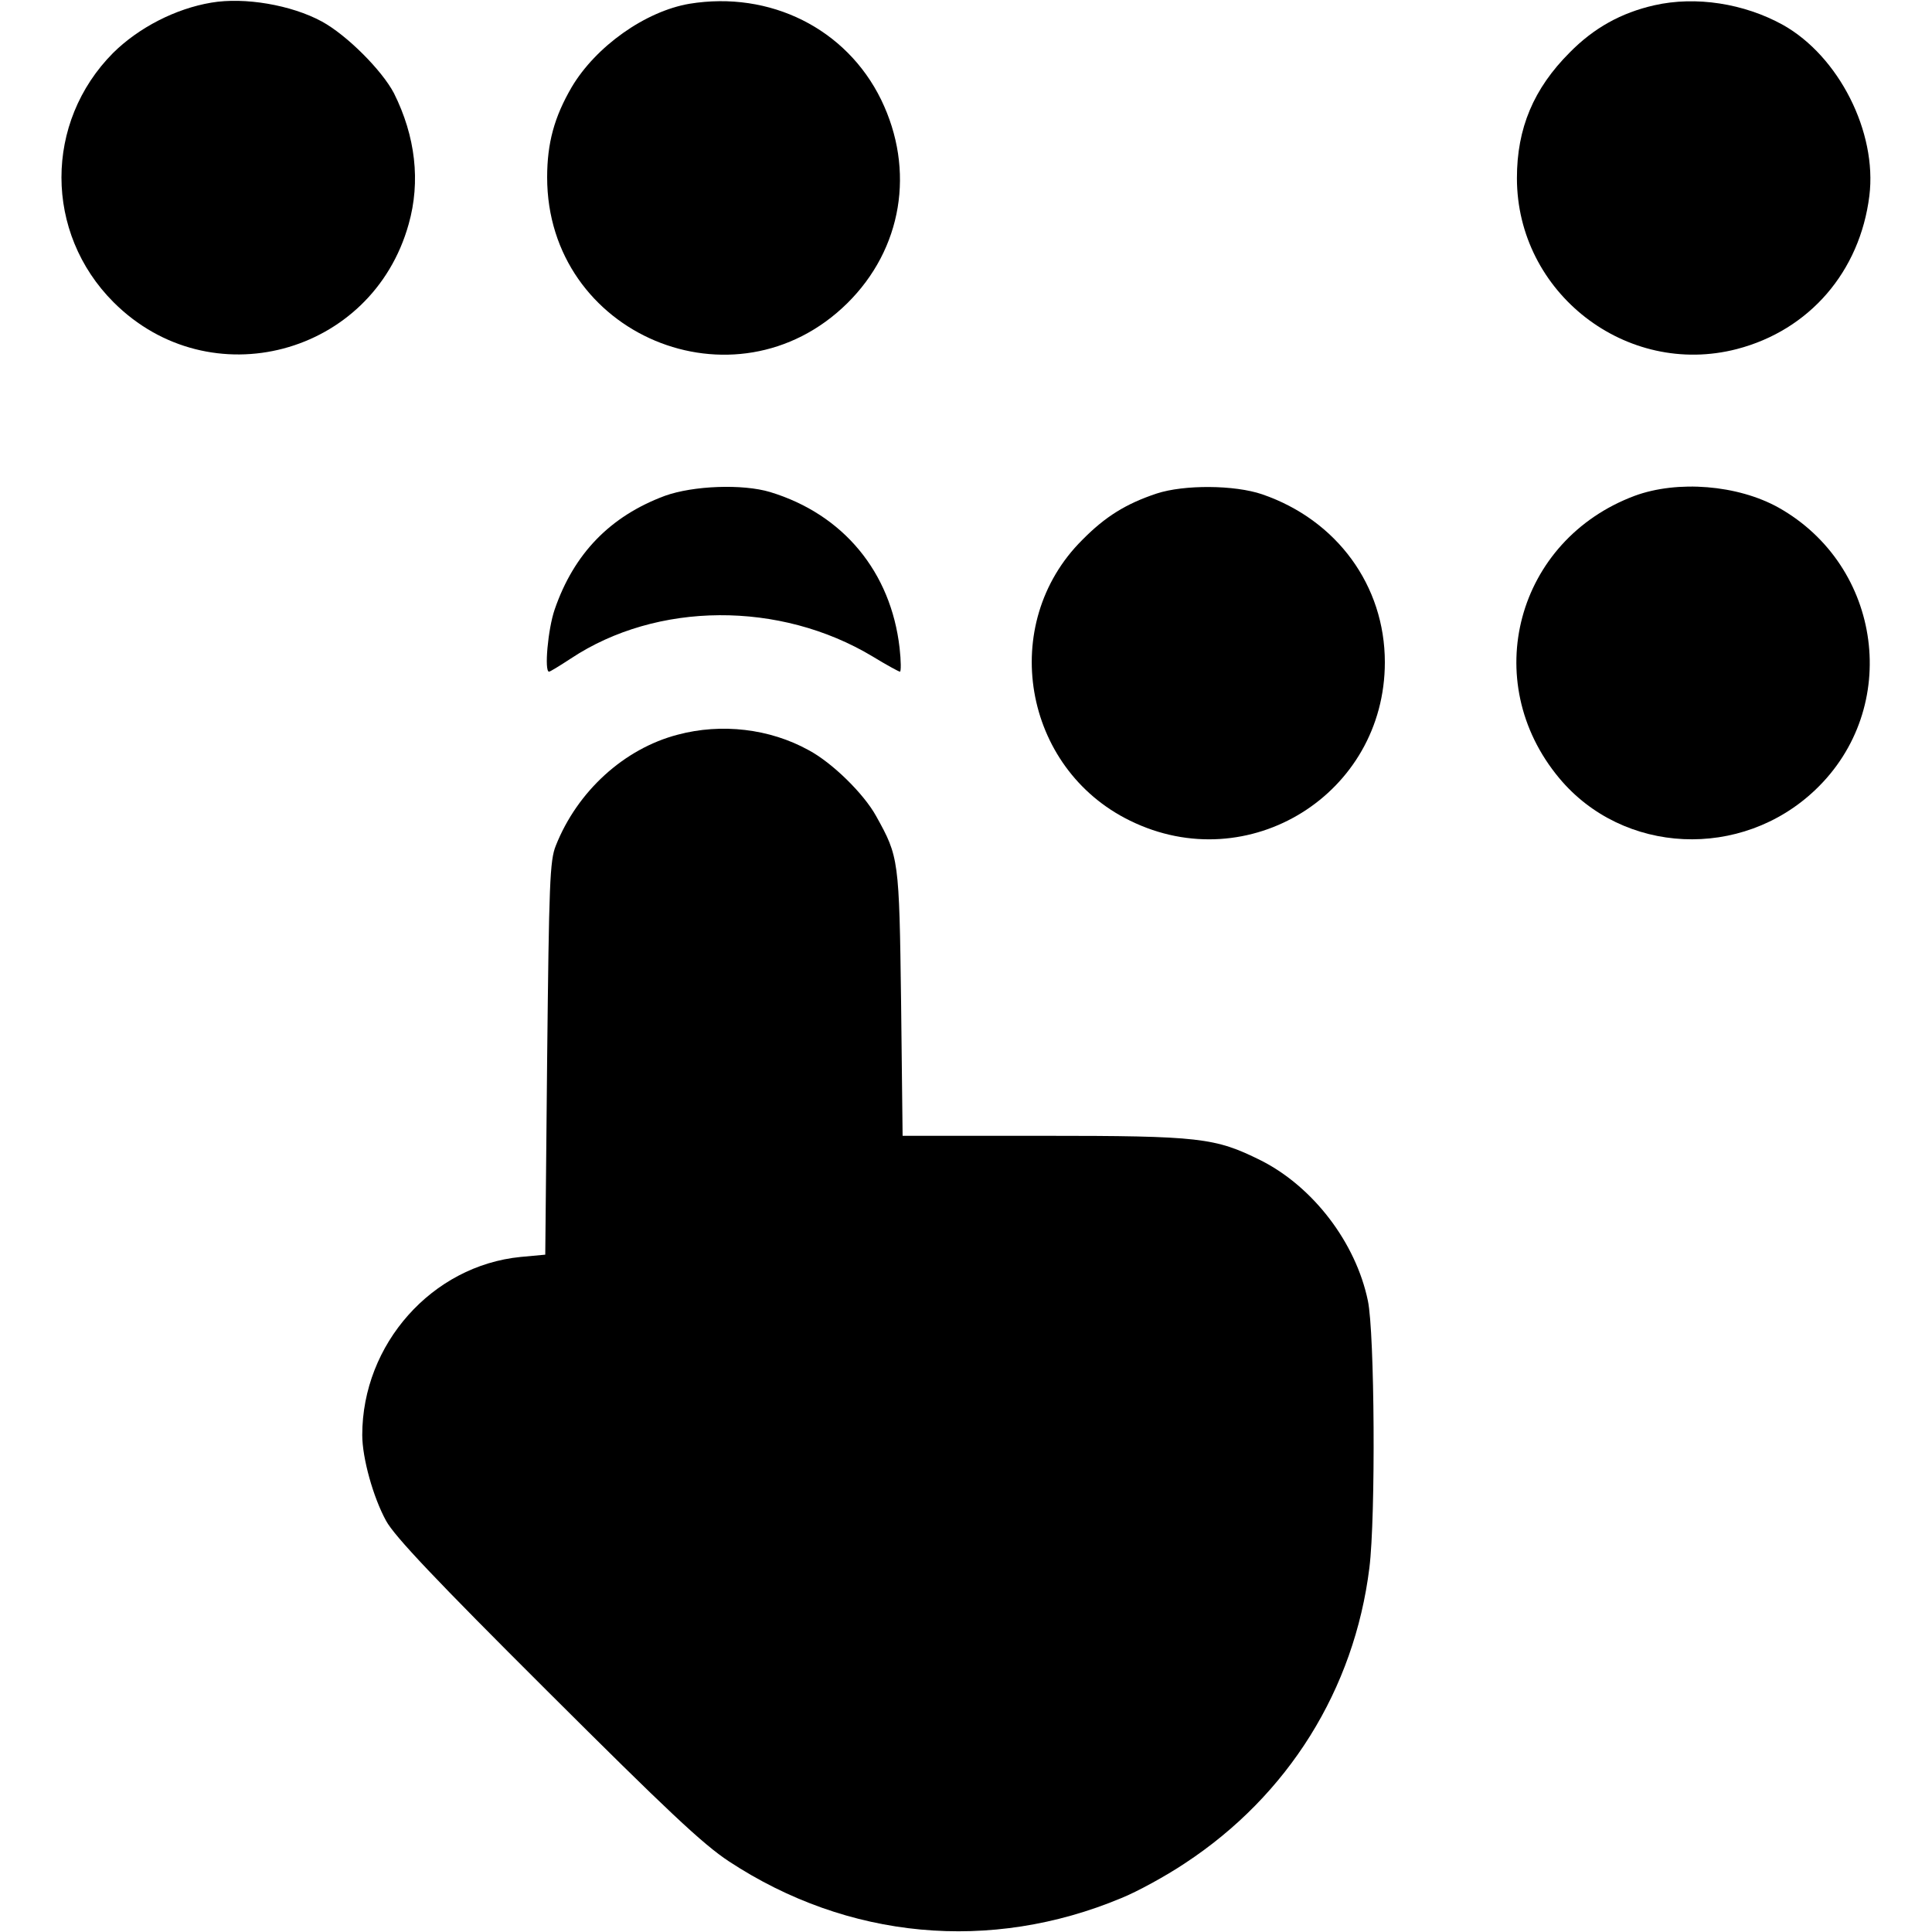 <?xml version="1.0" standalone="no"?>
<!DOCTYPE svg PUBLIC "-//W3C//DTD SVG 20010904//EN"
 "http://www.w3.org/TR/2001/REC-SVG-20010904/DTD/svg10.dtd">
<svg version="1.0" xmlns="http://www.w3.org/2000/svg"
 width="512pt" height="512pt" viewBox="0 0 512 512"
 preserveAspectRatio="xMidYMid meet">

<g transform="translate(0,512) scale(0.1,-0.1)"
fill="#000000" stroke="none">
<path d="M560 5113 c-95 -16 -192 -66 -260 -133 -183 -184 -183 -477 1 -661
255 -255 685 -141 782 207 32 113 18 233 -39 347 -32 61 -125 154 -191 190
-81 44 -205 65 -293 50z"/>
<path d="M1827 5110 c-117 -20 -248 -113 -312 -221 -46 -79 -65 -148 -65 -239
0 -417 498 -626 795 -334 146 144 181 353 90 540 -92 188 -294 289 -508 254z"/>
<path d="M4384 5106 c-88 -20 -160 -60 -224 -125 -96 -96 -140 -201 -140 -333
0 -304 290 -529 583 -453 192 50 326 205 351 406 21 169 -81 370 -229 453
-103 57 -231 77 -341 52z"/>
<path d="M1762 3806 c-145 -54 -241 -153 -292 -301 -18 -52 -28 -165 -15 -165
3 0 29 16 58 35 228 151 554 153 800 5 36 -22 69 -40 72 -40 3 0 3 28 -1 63
-23 201 -149 354 -343 413 -73 22 -204 17 -279 -10z"/>
<path d="M3065 3812 c-81 -27 -136 -61 -197 -123 -223 -222 -158 -605 127
-744 314 -154 675 71 675 420 0 203 -127 377 -325 445 -73 25 -207 26 -280 2z"/>
<path d="M4332 3806 c-313 -117 -414 -491 -200 -748 169 -203 483 -218 679
-31 228 217 178 593 -98 748 -108 60 -267 73 -381 31z"/>
<path d="M1796 3173 c-142 -37 -266 -150 -323 -294 -16 -39 -18 -100 -23 -564
l-5 -520 -65 -6 c-235 -23 -420 -231 -420 -472 0 -61 29 -165 63 -227 22 -41
133 -158 426 -450 319 -318 413 -407 483 -453 315 -207 693 -242 1040 -97 42
17 117 58 168 92 274 180 449 461 489 783 17 136 14 624 -4 708 -32 154 -145
302 -284 372 -121 60 -160 65 -578 65 l-371 0 -4 353 c-5 381 -6 386 -66 494
-33 60 -117 142 -179 175 -103 57 -231 72 -347 41z"/>
</g>
</svg>
